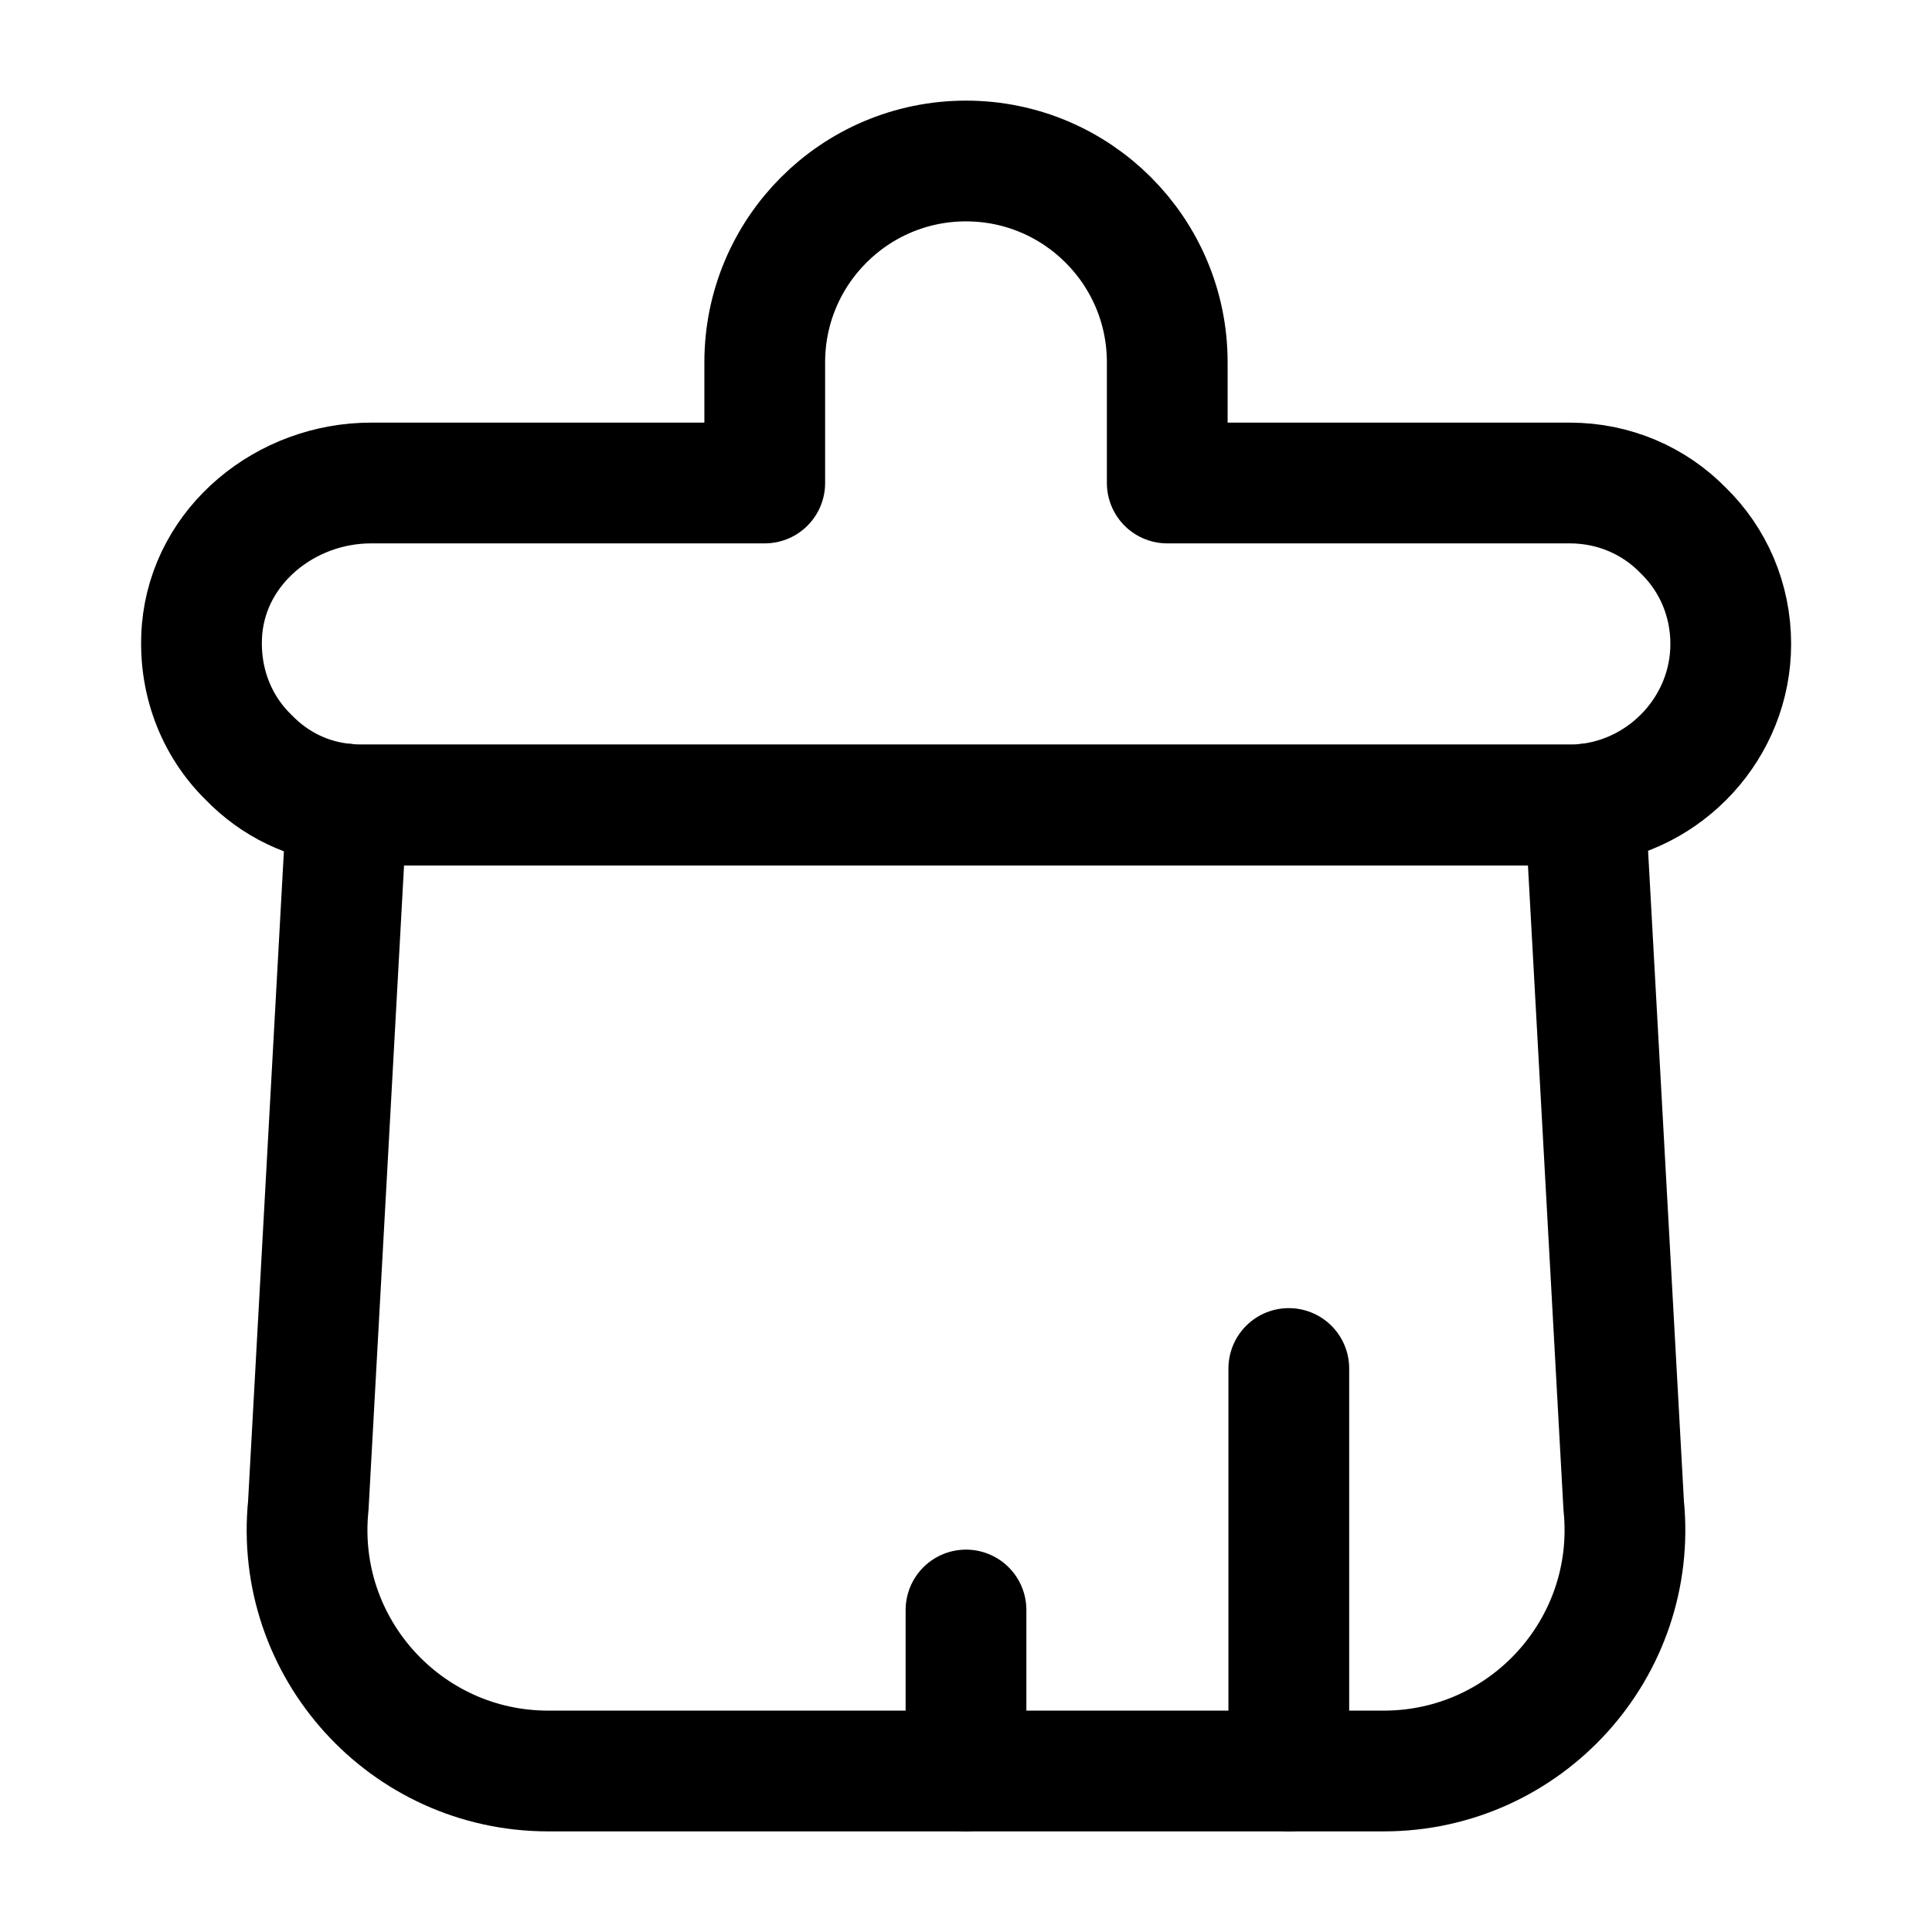 <svg width="24" height="24" viewBox="0 0 24 24" fill="none" xmlns="http://www.w3.org/2000/svg">
<g clip-path="url(#clip0_269_197)">
<path d="M14.5 4.5V6H19.5C20.05 6 20.55 6.22 20.91 6.59C21.28 6.95 21.5 7.45 21.5 8C21.5 9.03 20.7 9.89 19.69 9.99C19.63 10 19.57 10 19.5 10H4.5C4.43 10 4.37 10 4.31 9.99C3.83 9.95 3.41 9.74 3.09 9.41C2.68 9.01 2.46 8.44 2.51 7.82C2.6 6.77 3.55 6 4.61 6H9.5V4.5C9.5 3.12 10.62 2 12 2C13.38 2 14.5 3.12 14.5 4.5Z" stroke="#798397" style="stroke:#798397;stroke:color(display-p3 0.474 0.514 0.592);stroke-opacity:1;" stroke-width="1.5" stroke-linecap="round" stroke-linejoin="round"/>
<path d="M3.83 18.7L4.31 9.99C4.37 10 4.43 10 4.5 10H19.5C19.57 10 19.63 10 19.69 9.99L20.17 18.7C20.35 20.47 18.96 22 17.19 22H6.81C5.04 22 3.65 20.47 3.83 18.7Z" stroke="#798397" style="stroke:#798397;stroke:color(display-p3 0.474 0.514 0.592);stroke-opacity:1;" stroke-width="1.5" stroke-linecap="round" stroke-linejoin="round"/>
<path d="M16.01 22V17" stroke="#798397" style="stroke:#798397;stroke:color(display-p3 0.474 0.514 0.592);stroke-opacity:1;" stroke-width="1.5" stroke-linecap="round" stroke-linejoin="round"/>
<path d="M12 22V20" stroke="#798397" style="stroke:#798397;stroke:color(display-p3 0.474 0.514 0.592);stroke-opacity:1;" stroke-width="1.5" stroke-linecap="round" stroke-linejoin="round"/>
</g>
<defs>
<clipPath id="clip0_269_197">
<rect width="24" height="24" fill="white" style="fill:white;fill:white;fill-opacity:1;" transform="matrix(-1 0 0 -1 24 24)"/>
</clipPath>
</defs>
</svg>
